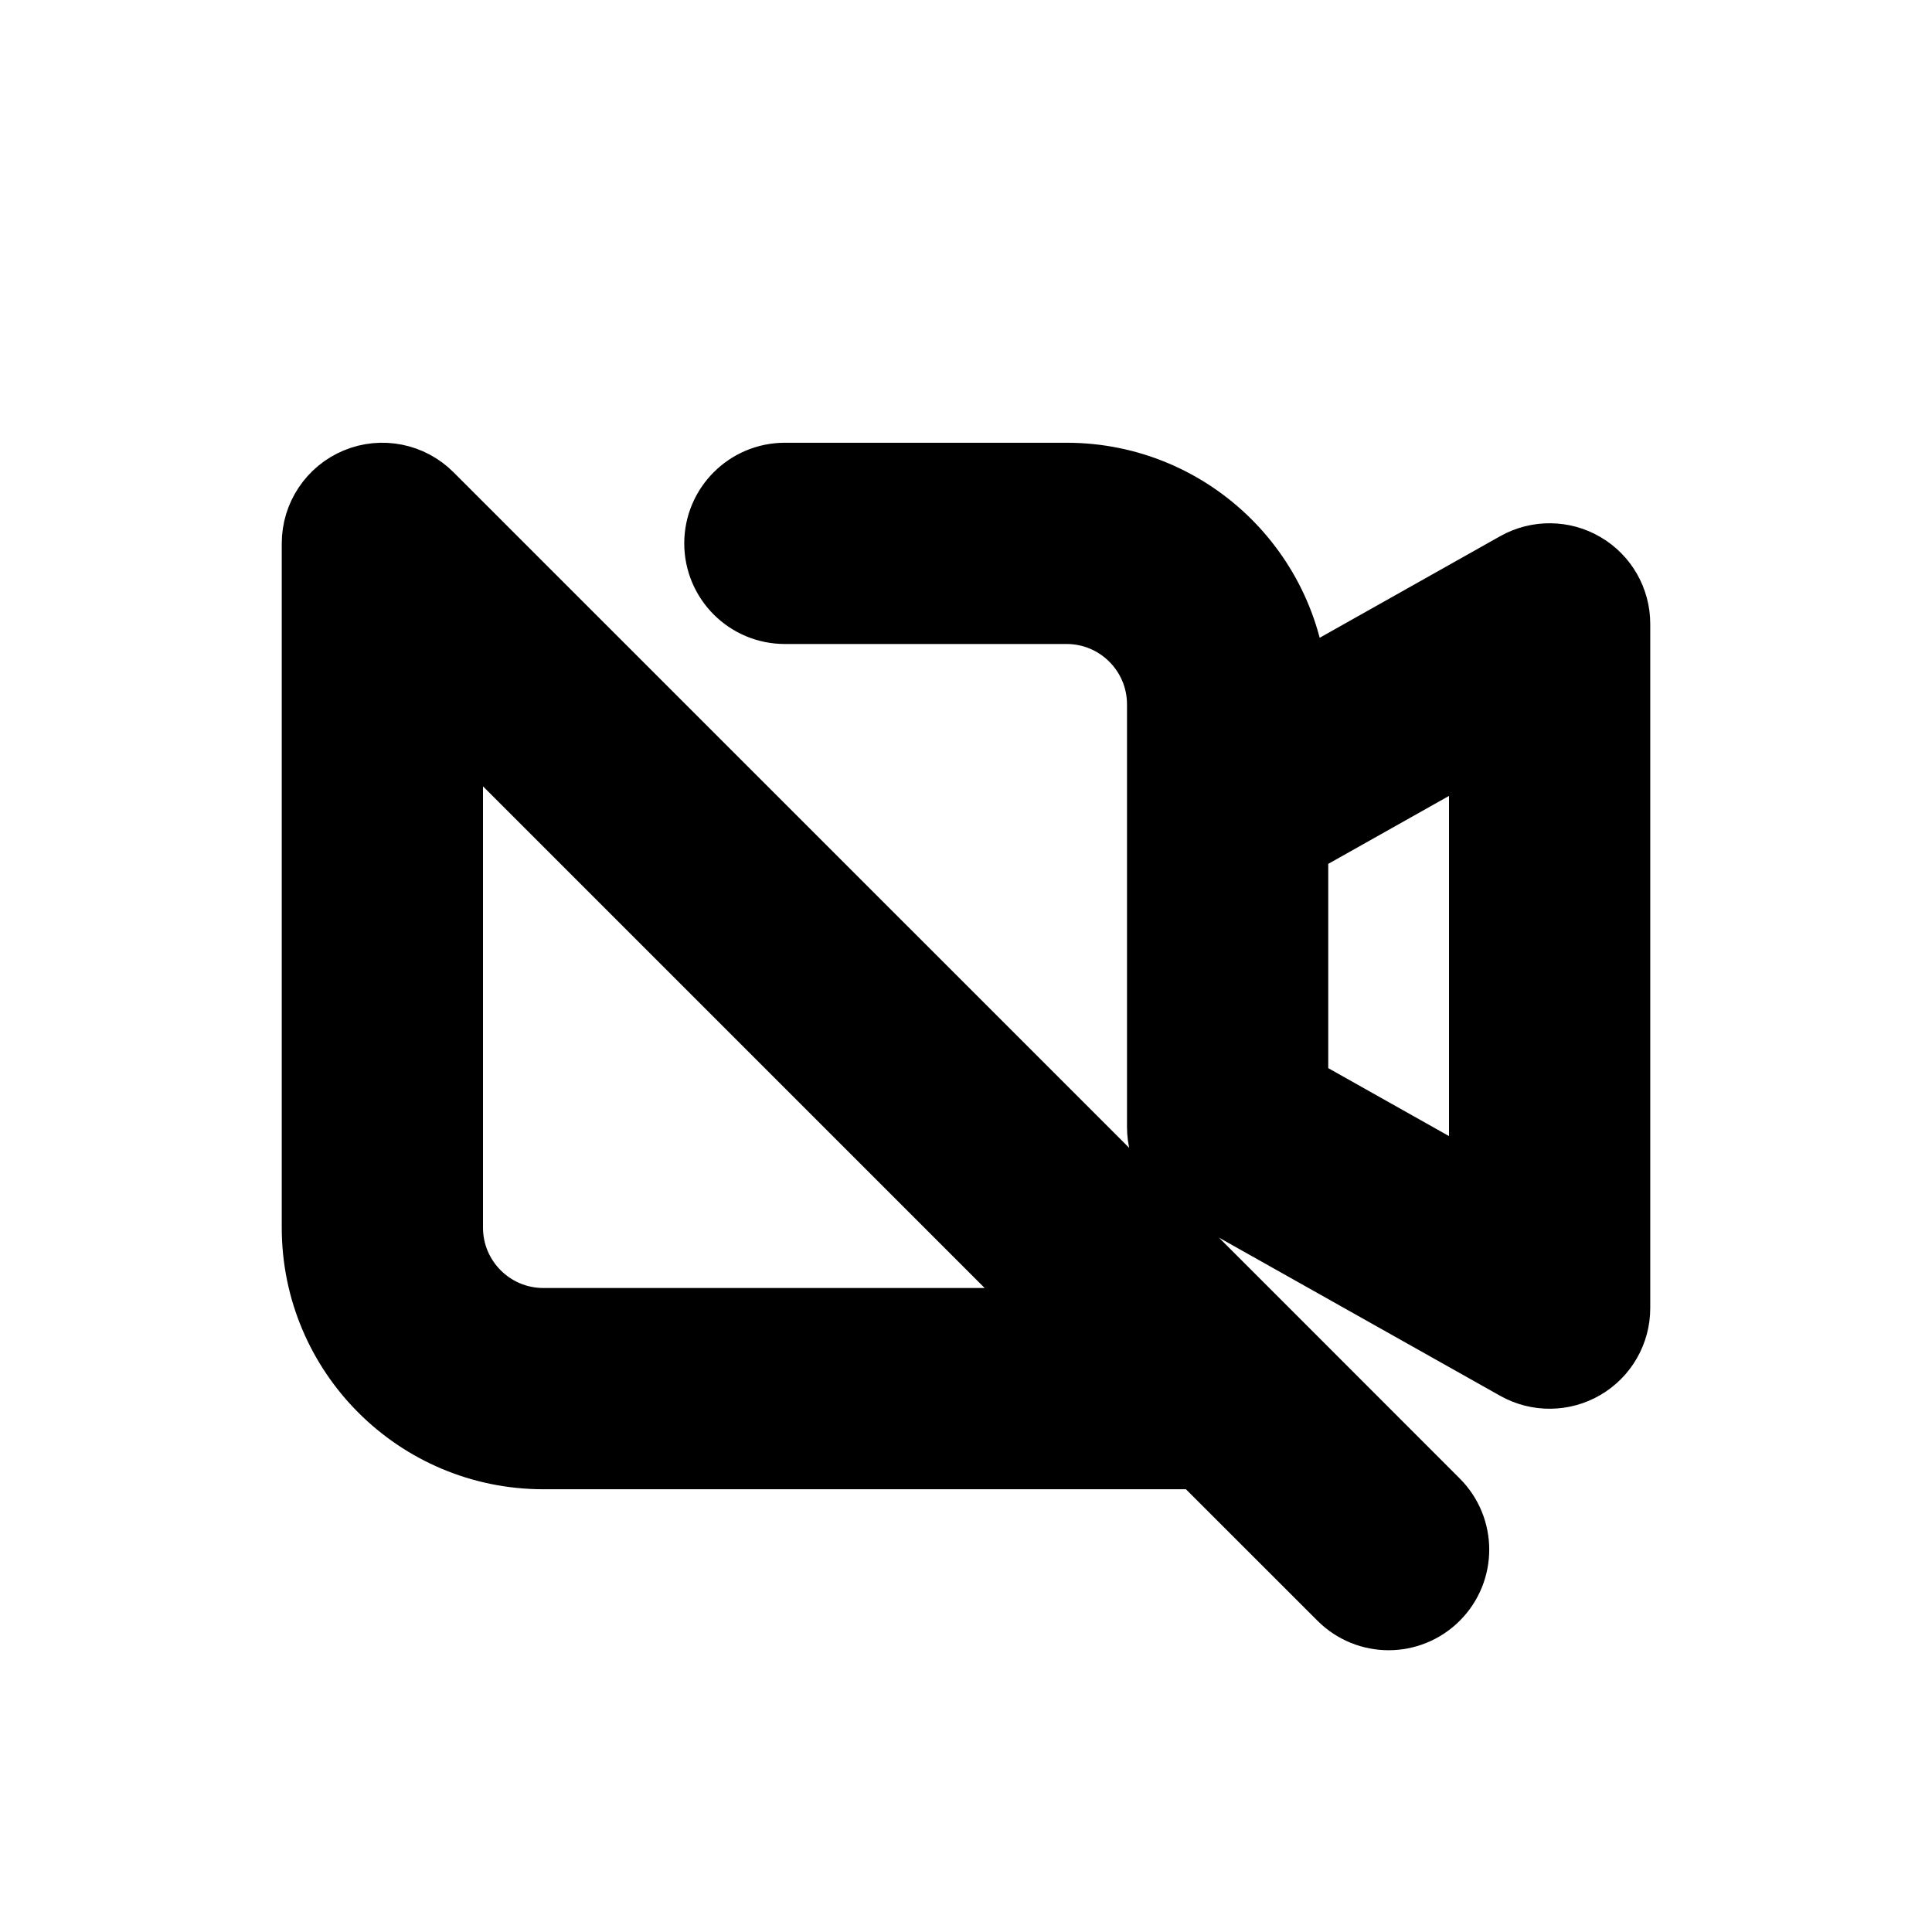 <svg fill="none" viewBox="0 0 24 24" stroke="currentColor"><path fill="currentColor" fill-rule="evenodd" d="M4.463 6.057C4.743 5.941 5.066 6.005 5.28 6.22L15.78 16.719C15.78 16.72 15.78 16.72 15.781 16.72L17.78 18.72C18.073 19.013 18.073 19.487 17.78 19.78C17.487 20.073 17.013 20.073 16.72 19.78L14.939 18H6.75C5.231 18 4 16.769 4 15.25V6.75C4 6.447 4.183 6.173 4.463 6.057ZM13.439 16.5L5.5 8.561V15.25C5.5 15.94 6.06 16.5 6.75 16.5H13.439ZM13.25 7.5H9.75C9.336 7.5 9 7.164 9 6.75C9 6.336 9.336 6 9.75 6H13.25C14.758 6 15.982 7.214 16 8.718L18.882 7.096C19.114 6.966 19.399 6.968 19.629 7.103C19.859 7.237 20 7.484 20 7.75V16.25C20 16.516 19.859 16.763 19.629 16.897C19.399 17.032 19.114 17.034 18.882 16.904L14.882 14.654C14.646 14.521 14.5 14.271 14.5 14V10.015C14.5 10.005 14.5 9.996 14.5 9.987V8.75C14.5 8.06 13.94 7.5 13.25 7.5ZM16 10.439V13.561L18.5 14.968V9.032L16 10.439Z" clip-rule="evenodd"/></svg>